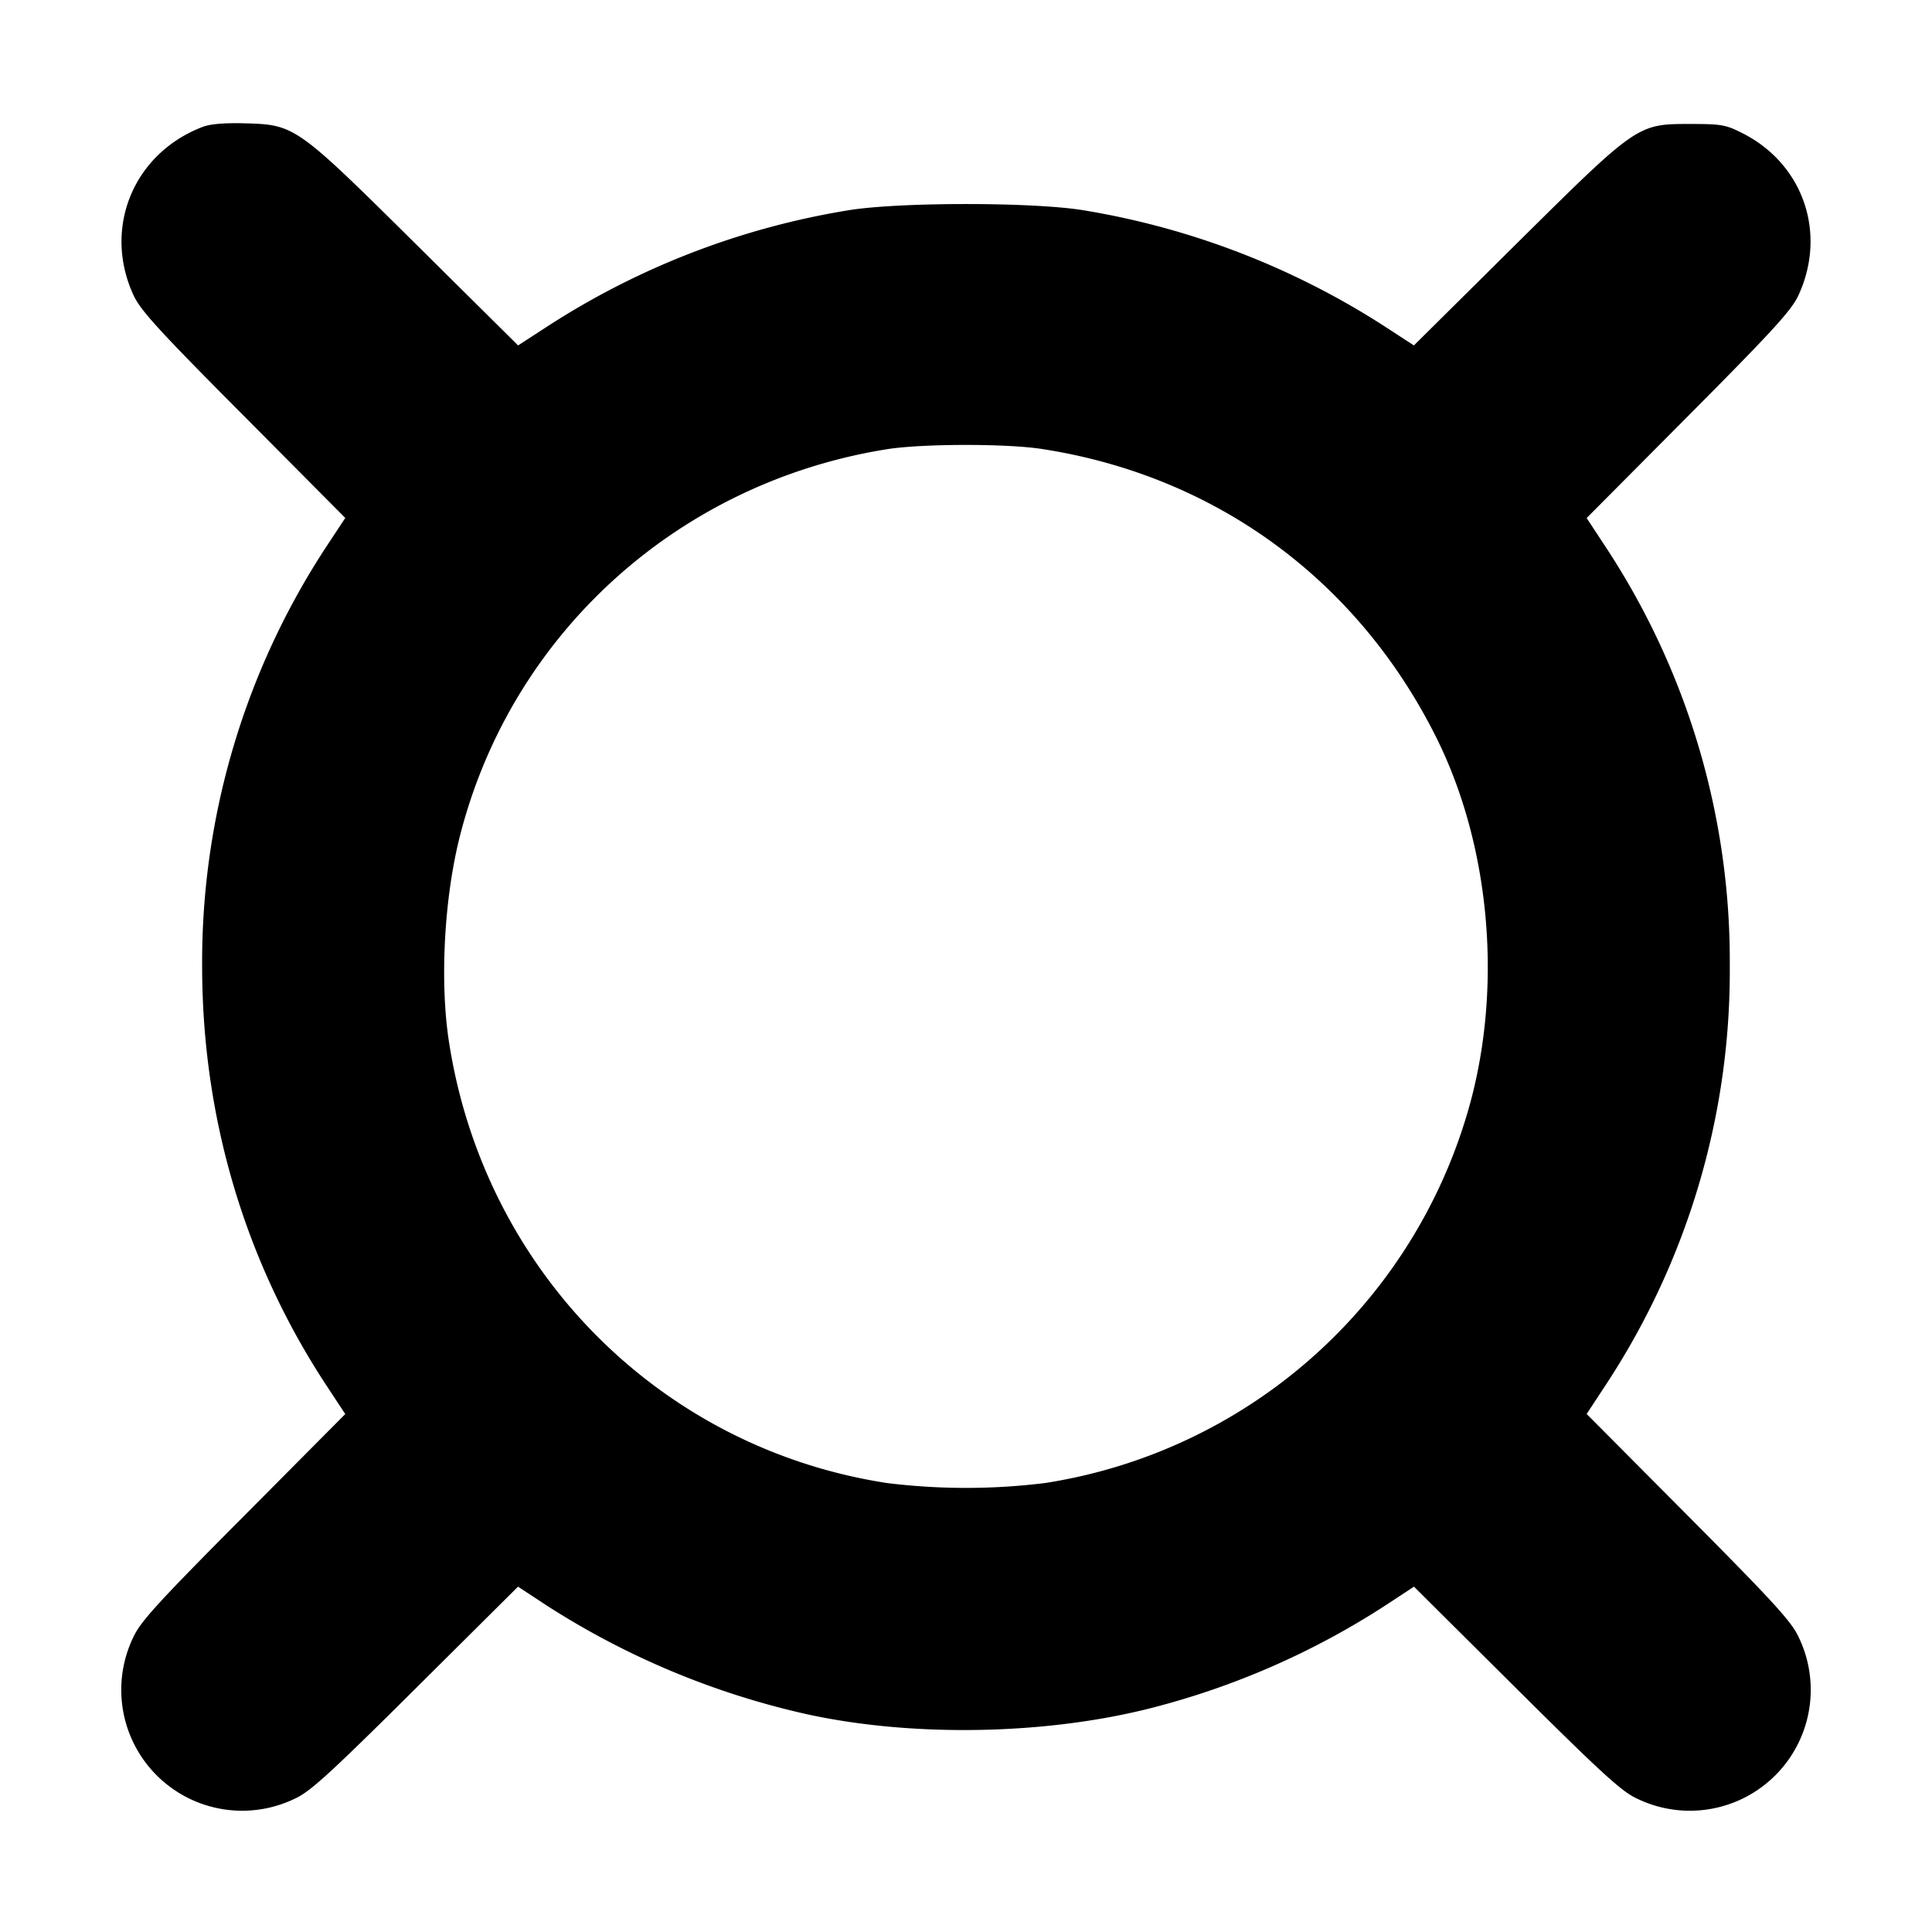 <svg xmlns="http://www.w3.org/2000/svg" width="24" height="24" fill="none" stroke="currentColor" stroke-linecap="round" stroke-linejoin="round" stroke-width="3"><path fill="#000" fill-rule="evenodd" stroke="none" d="M2.516 1.577c-.859.329-1.24 1.255-.859 2.087.087.19.306.431 1.368 1.498l1.264 1.272-.228.346A9.4 9.4 0 0 0 2.511 12c0 1.884.531 3.673 1.55 5.22l.228.346-1.264 1.272c-1.062 1.067-1.281 1.308-1.368 1.498a1.502 1.502 0 0 0 2.007 2.007c.19-.087.431-.307 1.499-1.368l1.272-1.265.353.232a10 10 0 0 0 3.232 1.352c1.316.288 2.967.259 4.28-.076a9.8 9.8 0 0 0 2.915-1.278l.35-.23 1.272 1.265c1.068 1.061 1.309 1.281 1.499 1.368a1.502 1.502 0 0 0 2.007-2.007c-.087-.19-.307-.431-1.368-1.499l-1.265-1.272.23-.35A9.35 9.35 0 0 0 21.488 12a9.35 9.35 0 0 0-1.548-5.215l-.23-.35 1.265-1.272c1.061-1.068 1.281-1.309 1.368-1.499.353-.771.057-1.627-.695-2.008-.208-.106-.264-.116-.648-.116-.661 0-.656-.004-2.168 1.494l-1.268 1.257-.392-.255a9.85 9.85 0 0 0-3.712-1.424c-.627-.103-2.293-.103-2.92 0a9.75 9.75 0 0 0-3.725 1.433l-.379.246-1.268-1.257C3.681 1.561 3.664 1.549 3.042 1.532c-.253-.007-.431.008-.526.045m10.424 4c2.154.331 3.918 1.619 4.898 3.576.655 1.309.823 3.004.445 4.476a6.51 6.51 0 0 1-5.303 4.794 8 8 0 0 1-1.96 0c-2.818-.432-5.005-2.635-5.443-5.483-.116-.751-.059-1.797.14-2.569.644-2.508 2.714-4.378 5.303-4.791.436-.069 1.478-.071 1.92-.003"/></svg>